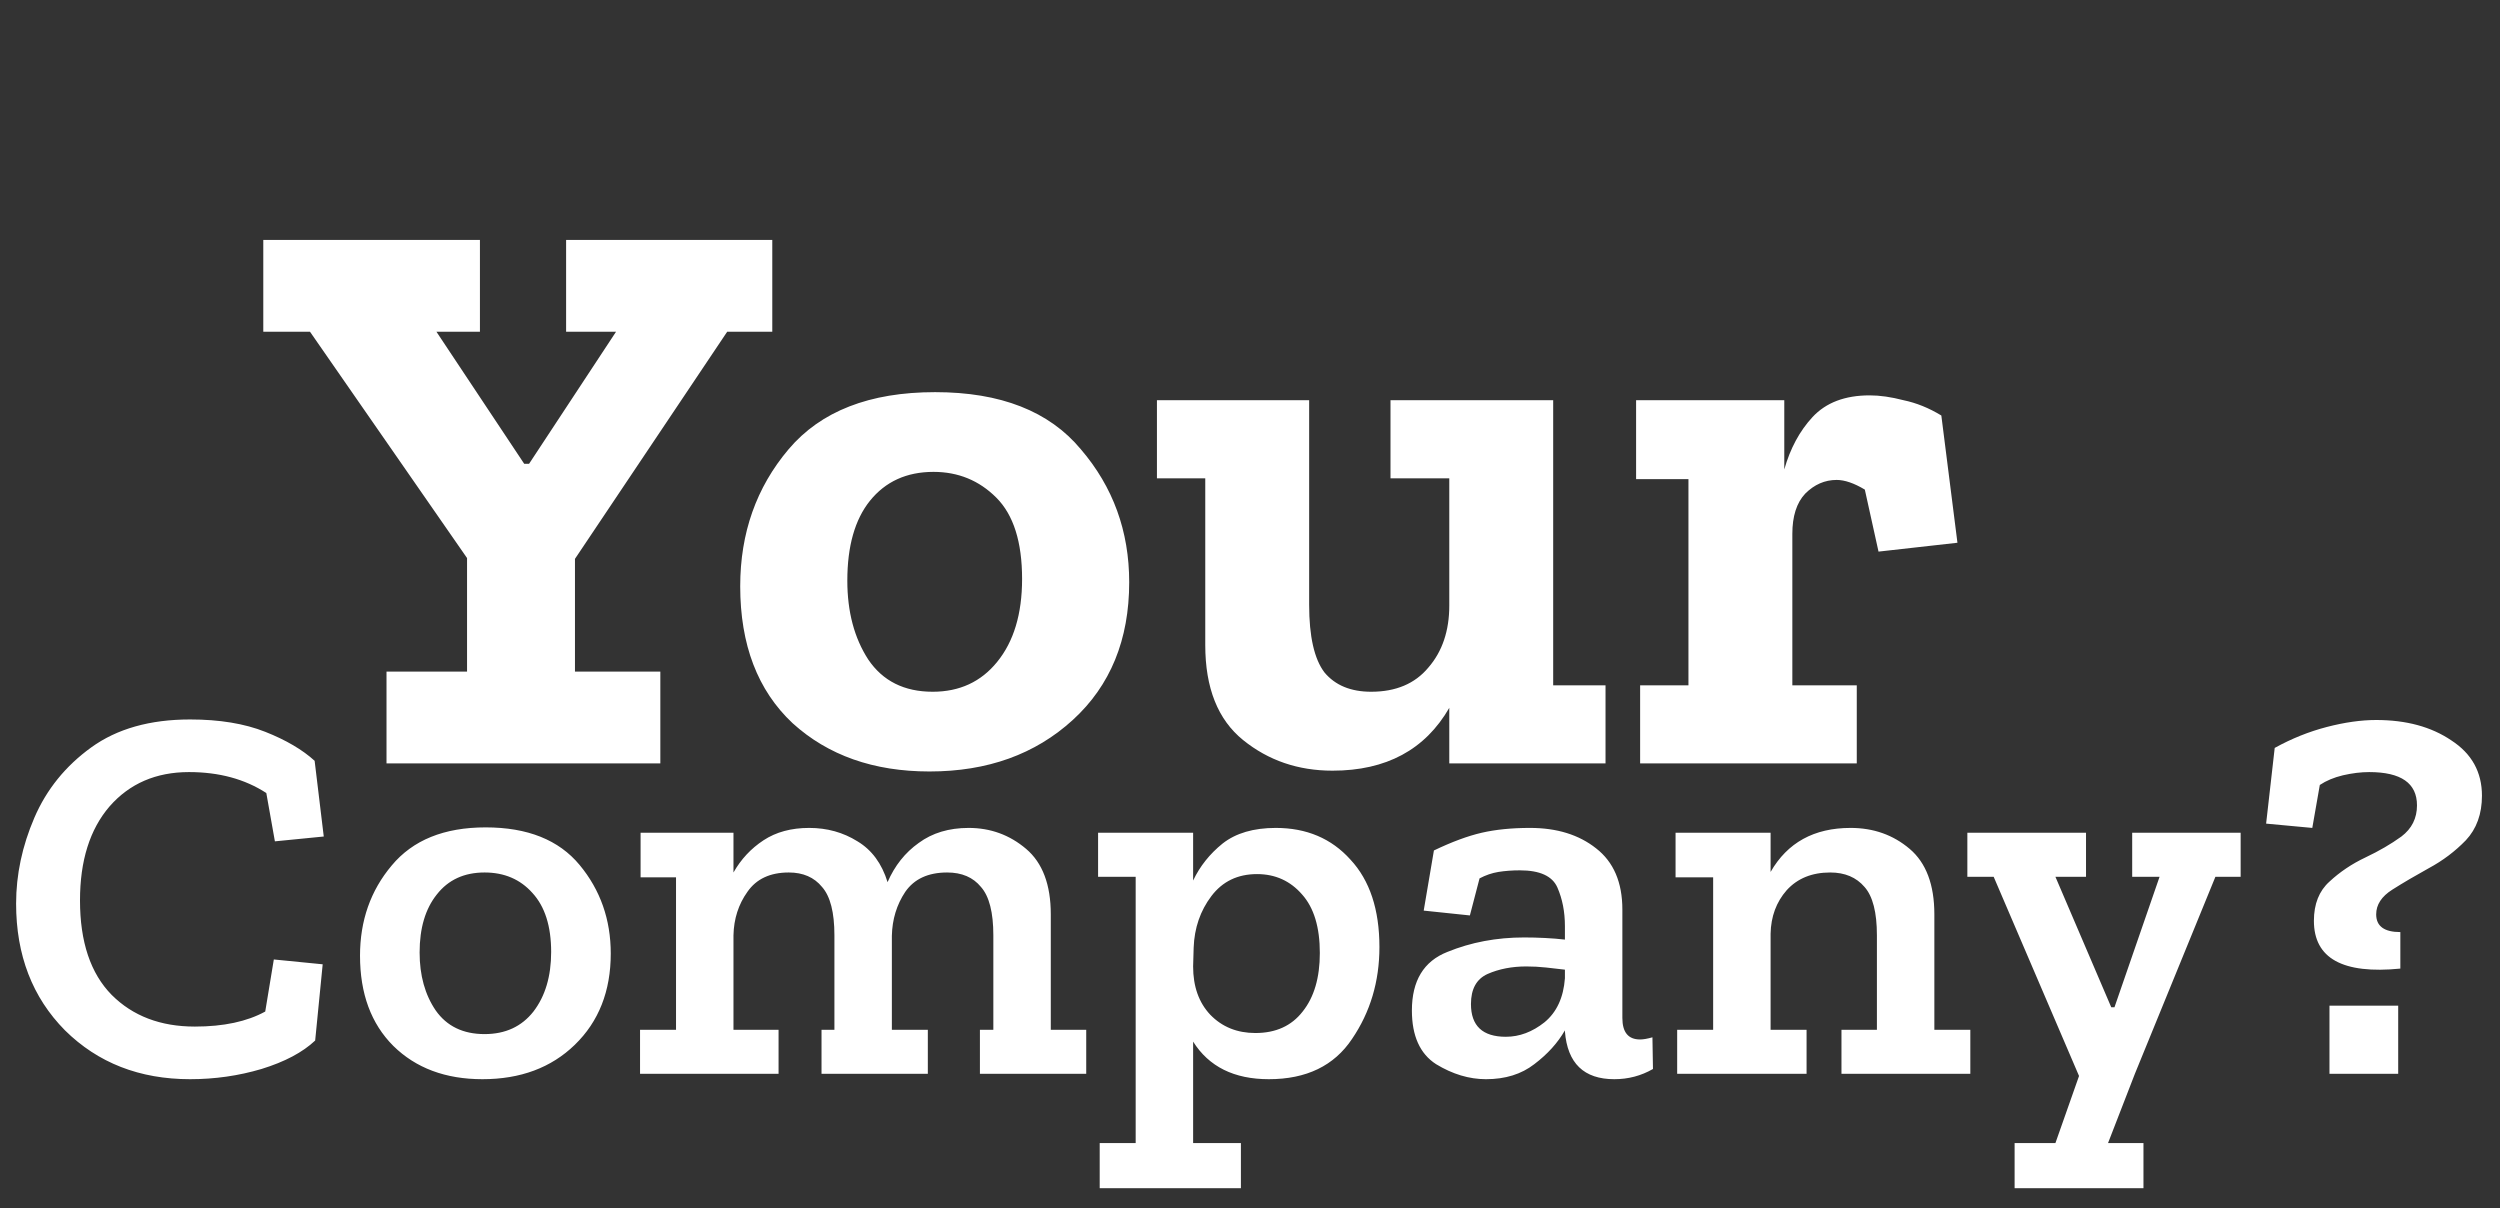 <svg xmlns="http://www.w3.org/2000/svg" width="298" height="144" fill="none" viewBox="0 0 298 144"><rect x="0" y="0" width="298" height="144" fill="#333333" stroke="none"/><path fill="#fff" d="M92.056 39.544H86.68L68.536 66.616V80.056H78.712V91H46.072V80.056H55.672V66.52L36.952 39.544H31.384V28.6H57.208V39.544H52.024L62.488 55.288H63.064L73.432 39.544H67.48V28.6H92.056V39.544ZM134.601 69.4C134.601 76.248 132.361 81.72 127.881 85.816C123.401 89.912 117.705 91.96 110.793 91.96C104.137 91.96 98.697 90.04 94.472 86.2C90.312 82.296 88.233 76.856 88.233 69.88C88.233 63.544 90.153 58.104 93.993 53.56C97.832 49.016 103.657 46.744 111.465 46.744C119.273 46.744 125.065 49.016 128.841 53.56C132.681 58.04 134.601 63.32 134.601 69.4ZM121.833 69.016C121.833 64.6 120.809 61.368 118.761 59.32C116.713 57.272 114.217 56.248 111.273 56.248C108.073 56.248 105.545 57.4 103.689 59.704C101.897 61.944 101.001 65.112 101.001 69.208C101.001 72.92 101.833 76.056 103.497 78.616C105.225 81.176 107.785 82.456 111.177 82.456C114.377 82.456 116.937 81.272 118.857 78.904C120.841 76.472 121.833 73.176 121.833 69.016ZM191.379 91H172.755V84.376C169.875 89.368 165.235 91.864 158.835 91.864C154.739 91.864 151.187 90.648 148.179 88.216C145.171 85.784 143.667 82.008 143.667 76.888V57.016H137.907V47.704H156.051V72.088C156.051 75.864 156.659 78.552 157.875 80.152C159.155 81.688 161.011 82.456 163.443 82.456C166.387 82.456 168.659 81.496 170.259 79.576C171.923 77.656 172.755 75.192 172.755 72.184V57.016H165.747V47.704H185.139V81.688H191.379V91ZM222.863 47.128C224.079 47.128 225.423 47.32 226.895 47.704C228.431 48.024 229.935 48.632 231.407 49.528L233.327 64.696L223.919 65.752L222.287 58.36C221.007 57.592 219.887 57.208 218.927 57.208C217.519 57.208 216.271 57.752 215.183 58.84C214.159 59.928 213.647 61.528 213.647 63.64V81.688H221.327V91H195.503V81.688H201.263V57.112H195.023V47.704H212.687V55.96C213.391 53.464 214.511 51.384 216.047 49.72C217.647 47.992 219.919 47.128 222.863 47.128Z"/><path fill="#fff" d="M37.568 124.032C36.075 125.44 33.941 126.571 31.168 127.424C28.437 128.235 25.6 128.64 22.656 128.64C16.64 128.64 11.669 126.699 7.744 122.816C3.861 118.891 1.92 113.856 1.92 107.712C1.92 104.256 2.645 100.843 4.096 97.472C5.547 94.101 7.808 91.307 10.88 89.088C13.952 86.869 17.877 85.76 22.656 85.76C26.155 85.76 29.141 86.251 31.616 87.232C34.091 88.213 36.053 89.365 37.504 90.688L38.592 99.712L32.768 100.288L31.744 94.528C29.184 92.864 26.112 92.032 22.528 92.032C18.603 92.032 15.445 93.397 13.056 96.128C10.709 98.859 9.536 102.592 9.536 107.328C9.536 112.277 10.795 116.032 13.312 118.592C15.829 121.109 19.136 122.368 23.232 122.368C26.645 122.368 29.44 121.771 31.616 120.576L32.64 114.368L38.464 114.944L37.568 124.032ZM72.802 113.664C72.802 118.144 71.373 121.771 68.514 124.544C65.698 127.275 62.029 128.64 57.506 128.64C53.111 128.64 49.57 127.317 46.882 124.672C44.237 122.027 42.914 118.443 42.914 113.92C42.914 109.739 44.173 106.155 46.69 103.168C49.207 100.139 52.941 98.624 57.89 98.624C62.882 98.624 66.615 100.117 69.09 103.104C71.565 106.091 72.802 109.611 72.802 113.664ZM65.698 113.472C65.698 110.4 64.951 108.053 63.458 106.432C62.007 104.811 60.109 104 57.762 104C55.33 104 53.431 104.875 52.066 106.624C50.701 108.331 50.018 110.635 50.018 113.536C50.018 116.267 50.658 118.571 51.938 120.448C53.261 122.325 55.202 123.264 57.762 123.264C60.237 123.264 62.178 122.368 63.586 120.576C64.994 118.741 65.698 116.373 65.698 113.472ZM129.478 128H116.806V122.752H118.406V111.488C118.406 108.757 117.915 106.837 116.934 105.728C115.995 104.576 114.651 104 112.902 104C110.64 104 108.976 104.768 107.91 106.304C106.886 107.84 106.352 109.589 106.31 111.552V122.752H110.597V128H97.925V122.752H99.462V111.488C99.462 108.757 98.971 106.837 97.99 105.728C97.051 104.576 95.728 104 94.022 104C91.803 104 90.16 104.768 89.094 106.304C88.027 107.797 87.472 109.525 87.43 111.488V122.752H92.805V128H76.293V122.752H80.582V104.576H76.358V99.264H87.43V104C88.326 102.421 89.52 101.141 91.013 100.16C92.507 99.179 94.32 98.688 96.454 98.688C98.587 98.688 100.507 99.221 102.214 100.288C103.92 101.312 105.115 102.933 105.798 105.152C106.651 103.189 107.888 101.632 109.51 100.48C111.131 99.285 113.115 98.688 115.462 98.688C118.064 98.688 120.347 99.52 122.31 101.184C124.272 102.848 125.254 105.451 125.254 108.992V122.752H129.478V128ZM164.428 112.896C164.428 116.992 163.34 120.64 161.164 123.84C159.03 127.04 155.724 128.64 151.244 128.64C147.105 128.64 144.097 127.147 142.22 124.16V136.256H147.916V141.632H131.084V136.256H135.372V104.512H130.892V99.264H142.22V104.96C143.03 103.253 144.204 101.781 145.74 100.544C147.318 99.307 149.43 98.688 152.076 98.688C155.745 98.688 158.71 99.947 160.972 102.464C163.276 104.939 164.428 108.416 164.428 112.896ZM157.324 113.6C157.324 110.528 156.62 108.203 155.212 106.624C153.804 105.003 152.012 104.192 149.836 104.192C147.532 104.192 145.718 105.067 144.396 106.816C143.073 108.565 142.369 110.613 142.284 112.96L142.22 115.2C142.22 117.589 142.902 119.509 144.268 120.96C145.676 122.411 147.468 123.136 149.644 123.136C152.076 123.136 153.953 122.283 155.276 120.576C156.641 118.869 157.324 116.544 157.324 113.6ZM170.922 101.376C173.055 100.352 174.954 99.648 176.618 99.264C178.282 98.88 180.202 98.688 182.378 98.688C185.578 98.688 188.202 99.499 190.25 101.12C192.341 102.741 193.386 105.173 193.386 108.416V121.344C193.386 123.051 194.09 123.904 195.498 123.904C195.882 123.904 196.373 123.819 196.97 123.648L197.034 127.424C195.626 128.235 194.09 128.64 192.426 128.64C188.799 128.64 186.837 126.741 186.538 122.944V122.816C185.685 124.309 184.469 125.653 182.89 126.848C181.354 128.043 179.434 128.64 177.13 128.64C175.125 128.64 173.141 128.043 171.178 126.848C169.258 125.611 168.298 123.477 168.298 120.448C168.298 116.907 169.706 114.581 172.522 113.472C175.338 112.32 178.389 111.744 181.674 111.744C182.485 111.744 183.317 111.765 184.17 111.808C185.023 111.851 185.813 111.915 186.538 112V110.4C186.538 108.693 186.239 107.157 185.642 105.792C185.045 104.427 183.551 103.744 181.162 103.744C180.266 103.744 179.413 103.808 178.602 103.936C177.834 104.064 177.087 104.32 176.362 104.704L175.21 109.12L169.706 108.544L170.922 101.376ZM186.538 116.608V115.584C185.813 115.499 185.066 115.413 184.298 115.328C183.53 115.243 182.741 115.2 181.93 115.2C180.223 115.2 178.687 115.499 177.322 116.096C175.999 116.693 175.338 117.888 175.338 119.68C175.338 122.283 176.725 123.584 179.498 123.584C181.119 123.584 182.655 123.008 184.106 121.856C185.557 120.661 186.367 118.912 186.538 116.608ZM234.863 128H219.503V122.752H223.727V111.488C223.727 108.757 223.236 106.837 222.255 105.728C221.273 104.576 219.908 104 218.159 104C215.983 104 214.255 104.704 212.975 106.112C211.737 107.52 211.097 109.248 211.055 111.296V122.752H215.343V128H199.919V122.752H204.207V104.576H199.727V99.264H211.055V103.936C213.06 100.437 216.239 98.688 220.591 98.688C223.321 98.688 225.668 99.52 227.631 101.184C229.593 102.848 230.575 105.451 230.575 108.992V122.752H234.863V128ZM267.085 104.512H264.077L254.477 128L251.277 136.256H255.501V141.632H240.141V136.256H245.005L247.821 128.256L237.645 104.512H234.509V99.264H248.653V104.512H245.005L251.661 120.064H252.045L257.421 104.512H254.157V99.264H267.085V104.512ZM275.625 98.688L270.121 98.176L271.145 89.152C273.15 88.043 275.22 87.211 277.353 86.656C279.486 86.101 281.449 85.824 283.241 85.824C286.825 85.824 289.812 86.635 292.201 88.256C294.633 89.835 295.849 92.032 295.849 94.848C295.849 97.024 295.209 98.795 293.929 100.16C292.649 101.483 291.177 102.592 289.513 103.488C287.892 104.384 286.441 105.237 285.161 106.048C283.881 106.859 283.241 107.84 283.241 108.992C283.241 110.4 284.201 111.104 286.121 111.104V115.456C279.252 116.139 275.817 114.24 275.817 109.76C275.817 107.755 276.436 106.197 277.673 105.088C278.91 103.936 280.34 102.976 281.961 102.208C283.582 101.44 285.012 100.608 286.249 99.712C287.486 98.773 288.105 97.536 288.105 96C288.105 93.355 286.206 92.032 282.409 92.032C281.428 92.032 280.382 92.16 279.273 92.416C278.206 92.672 277.289 93.056 276.521 93.568L275.625 98.688ZM277.673 128V119.872H285.865V128H277.673Z"/></svg>